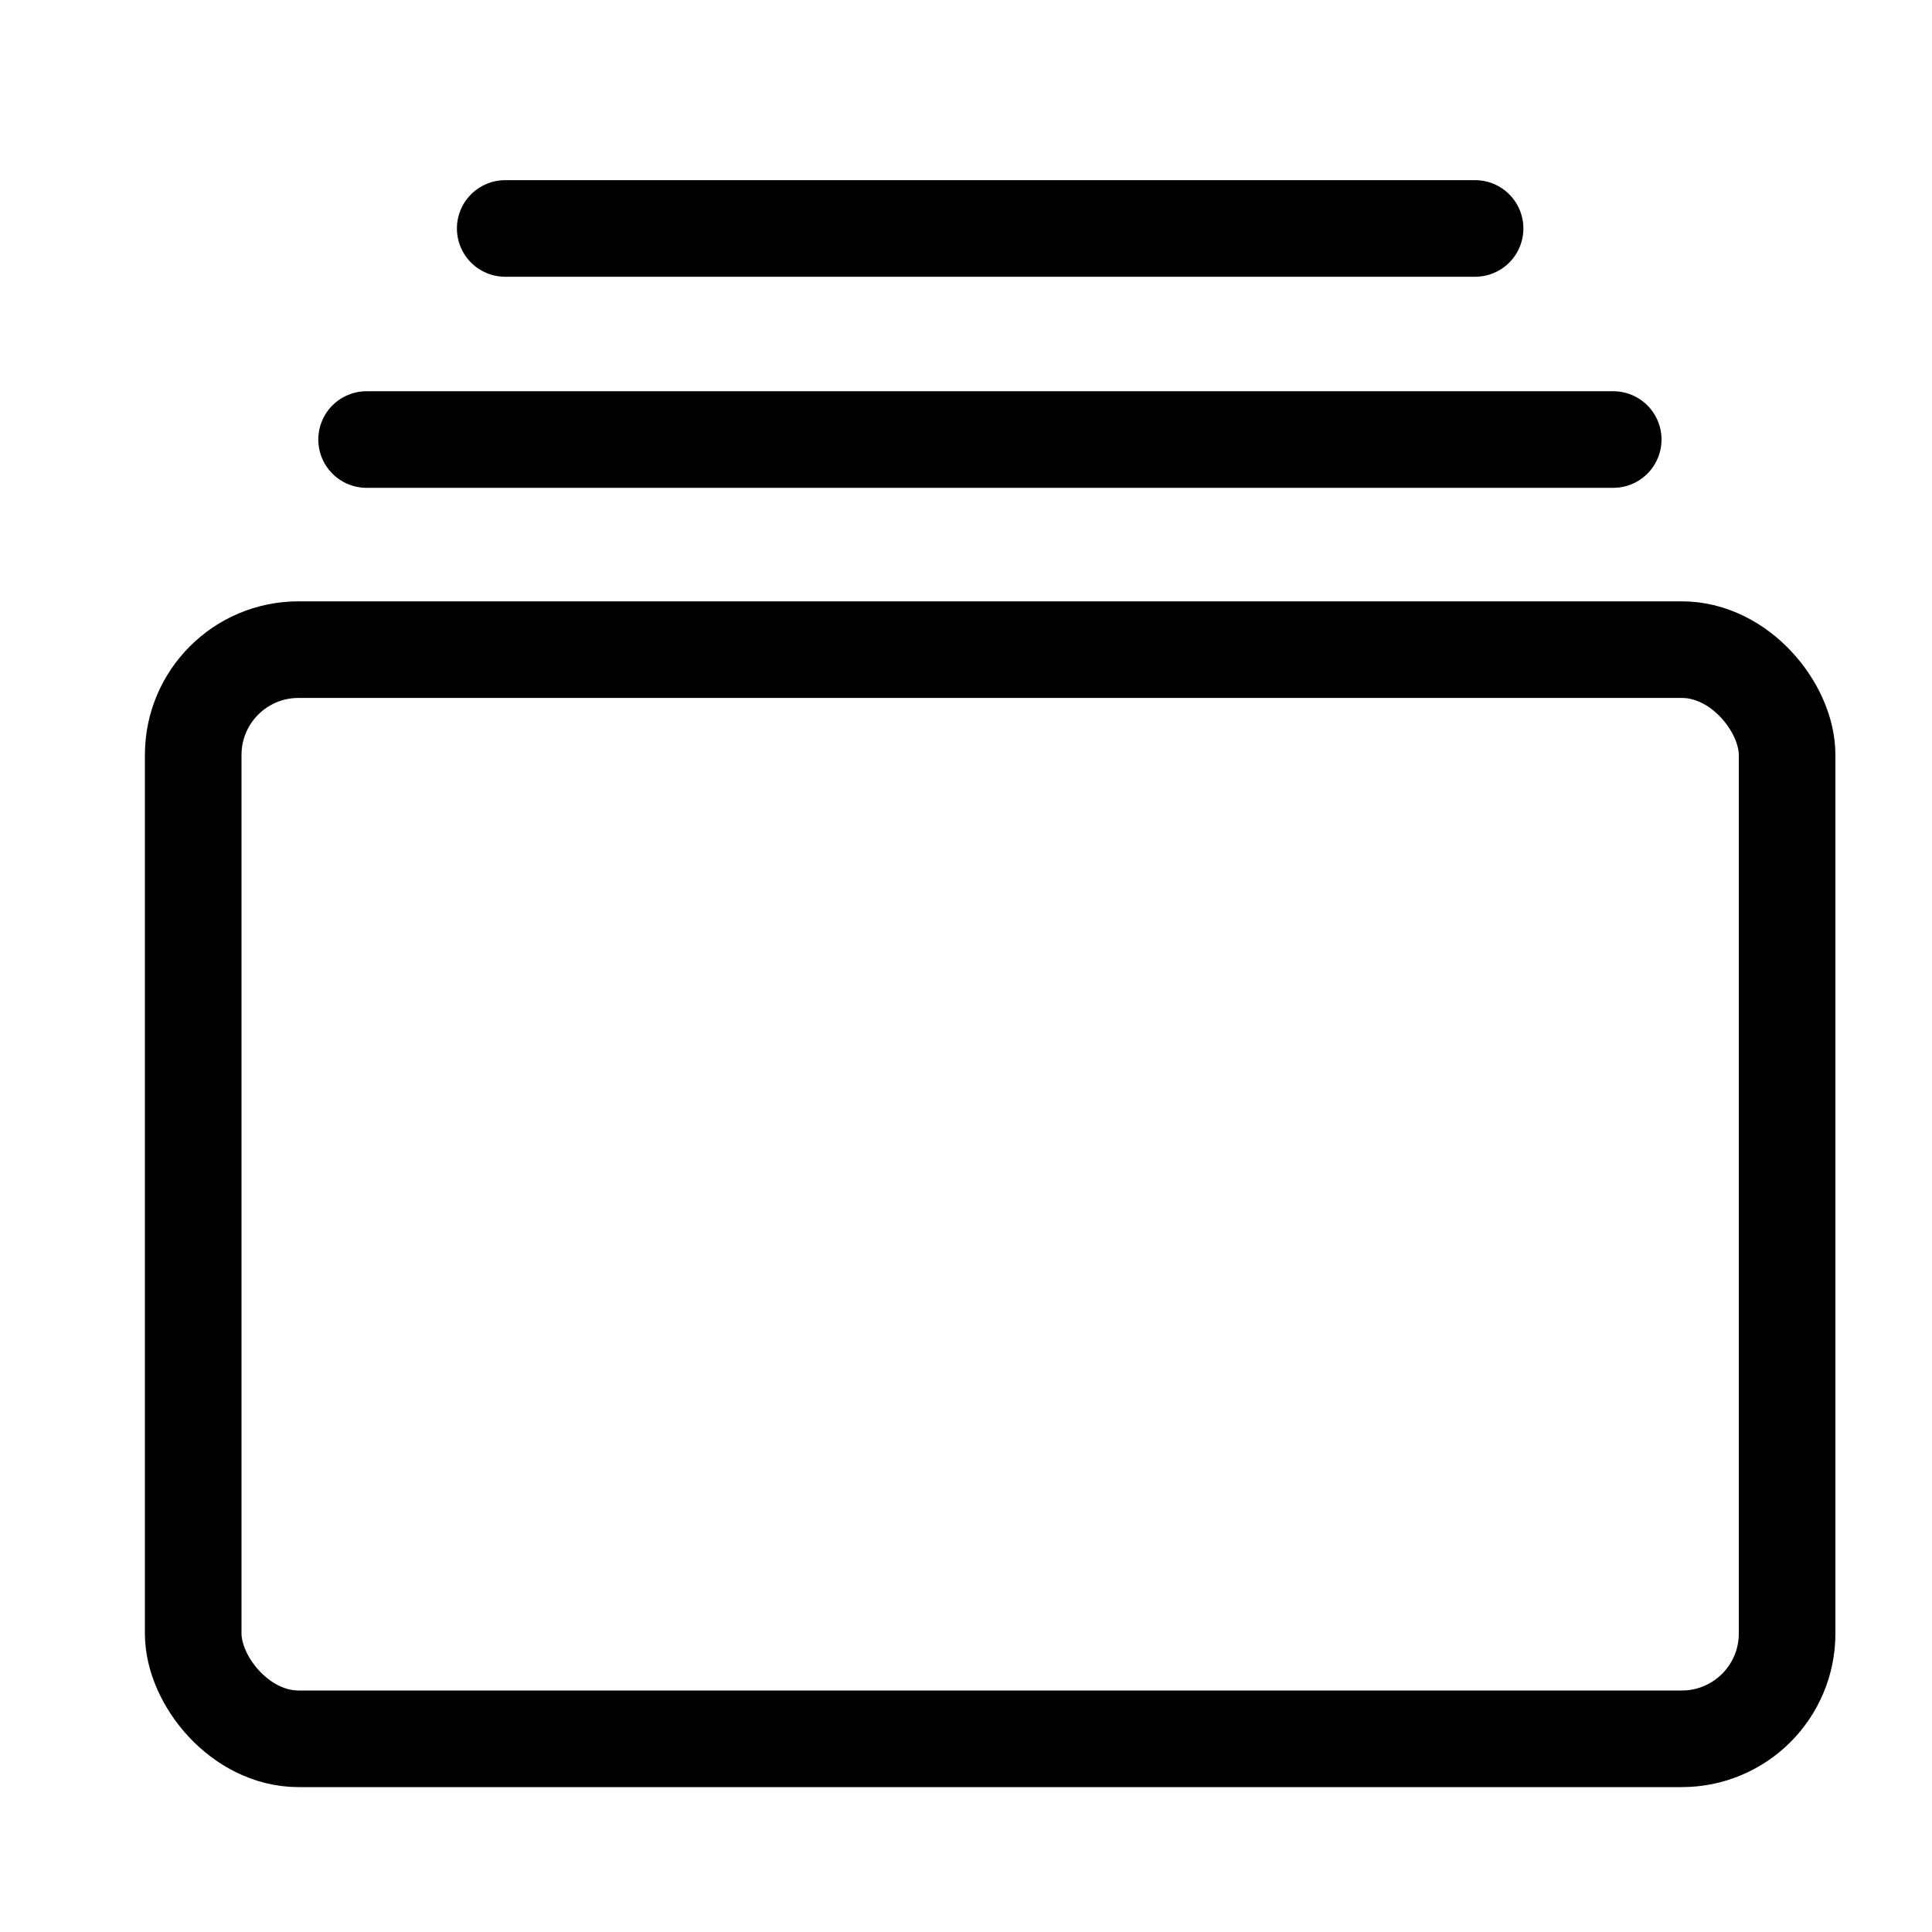 <svg xmlns="http://www.w3.org/2000/svg" viewBox="0 0 40 40">
  <g fill="none" fill-rule="evenodd" stroke="currentColor" stroke-width="2">
    <rect width="33" height="22.55" x="4" y="13.45" stroke-linecap="square" rx="2.18"/>
    <path stroke-linecap="round" d="M7.59 9.1H33.4M10.46 4.73h20.08"/>
  </g>
</svg>